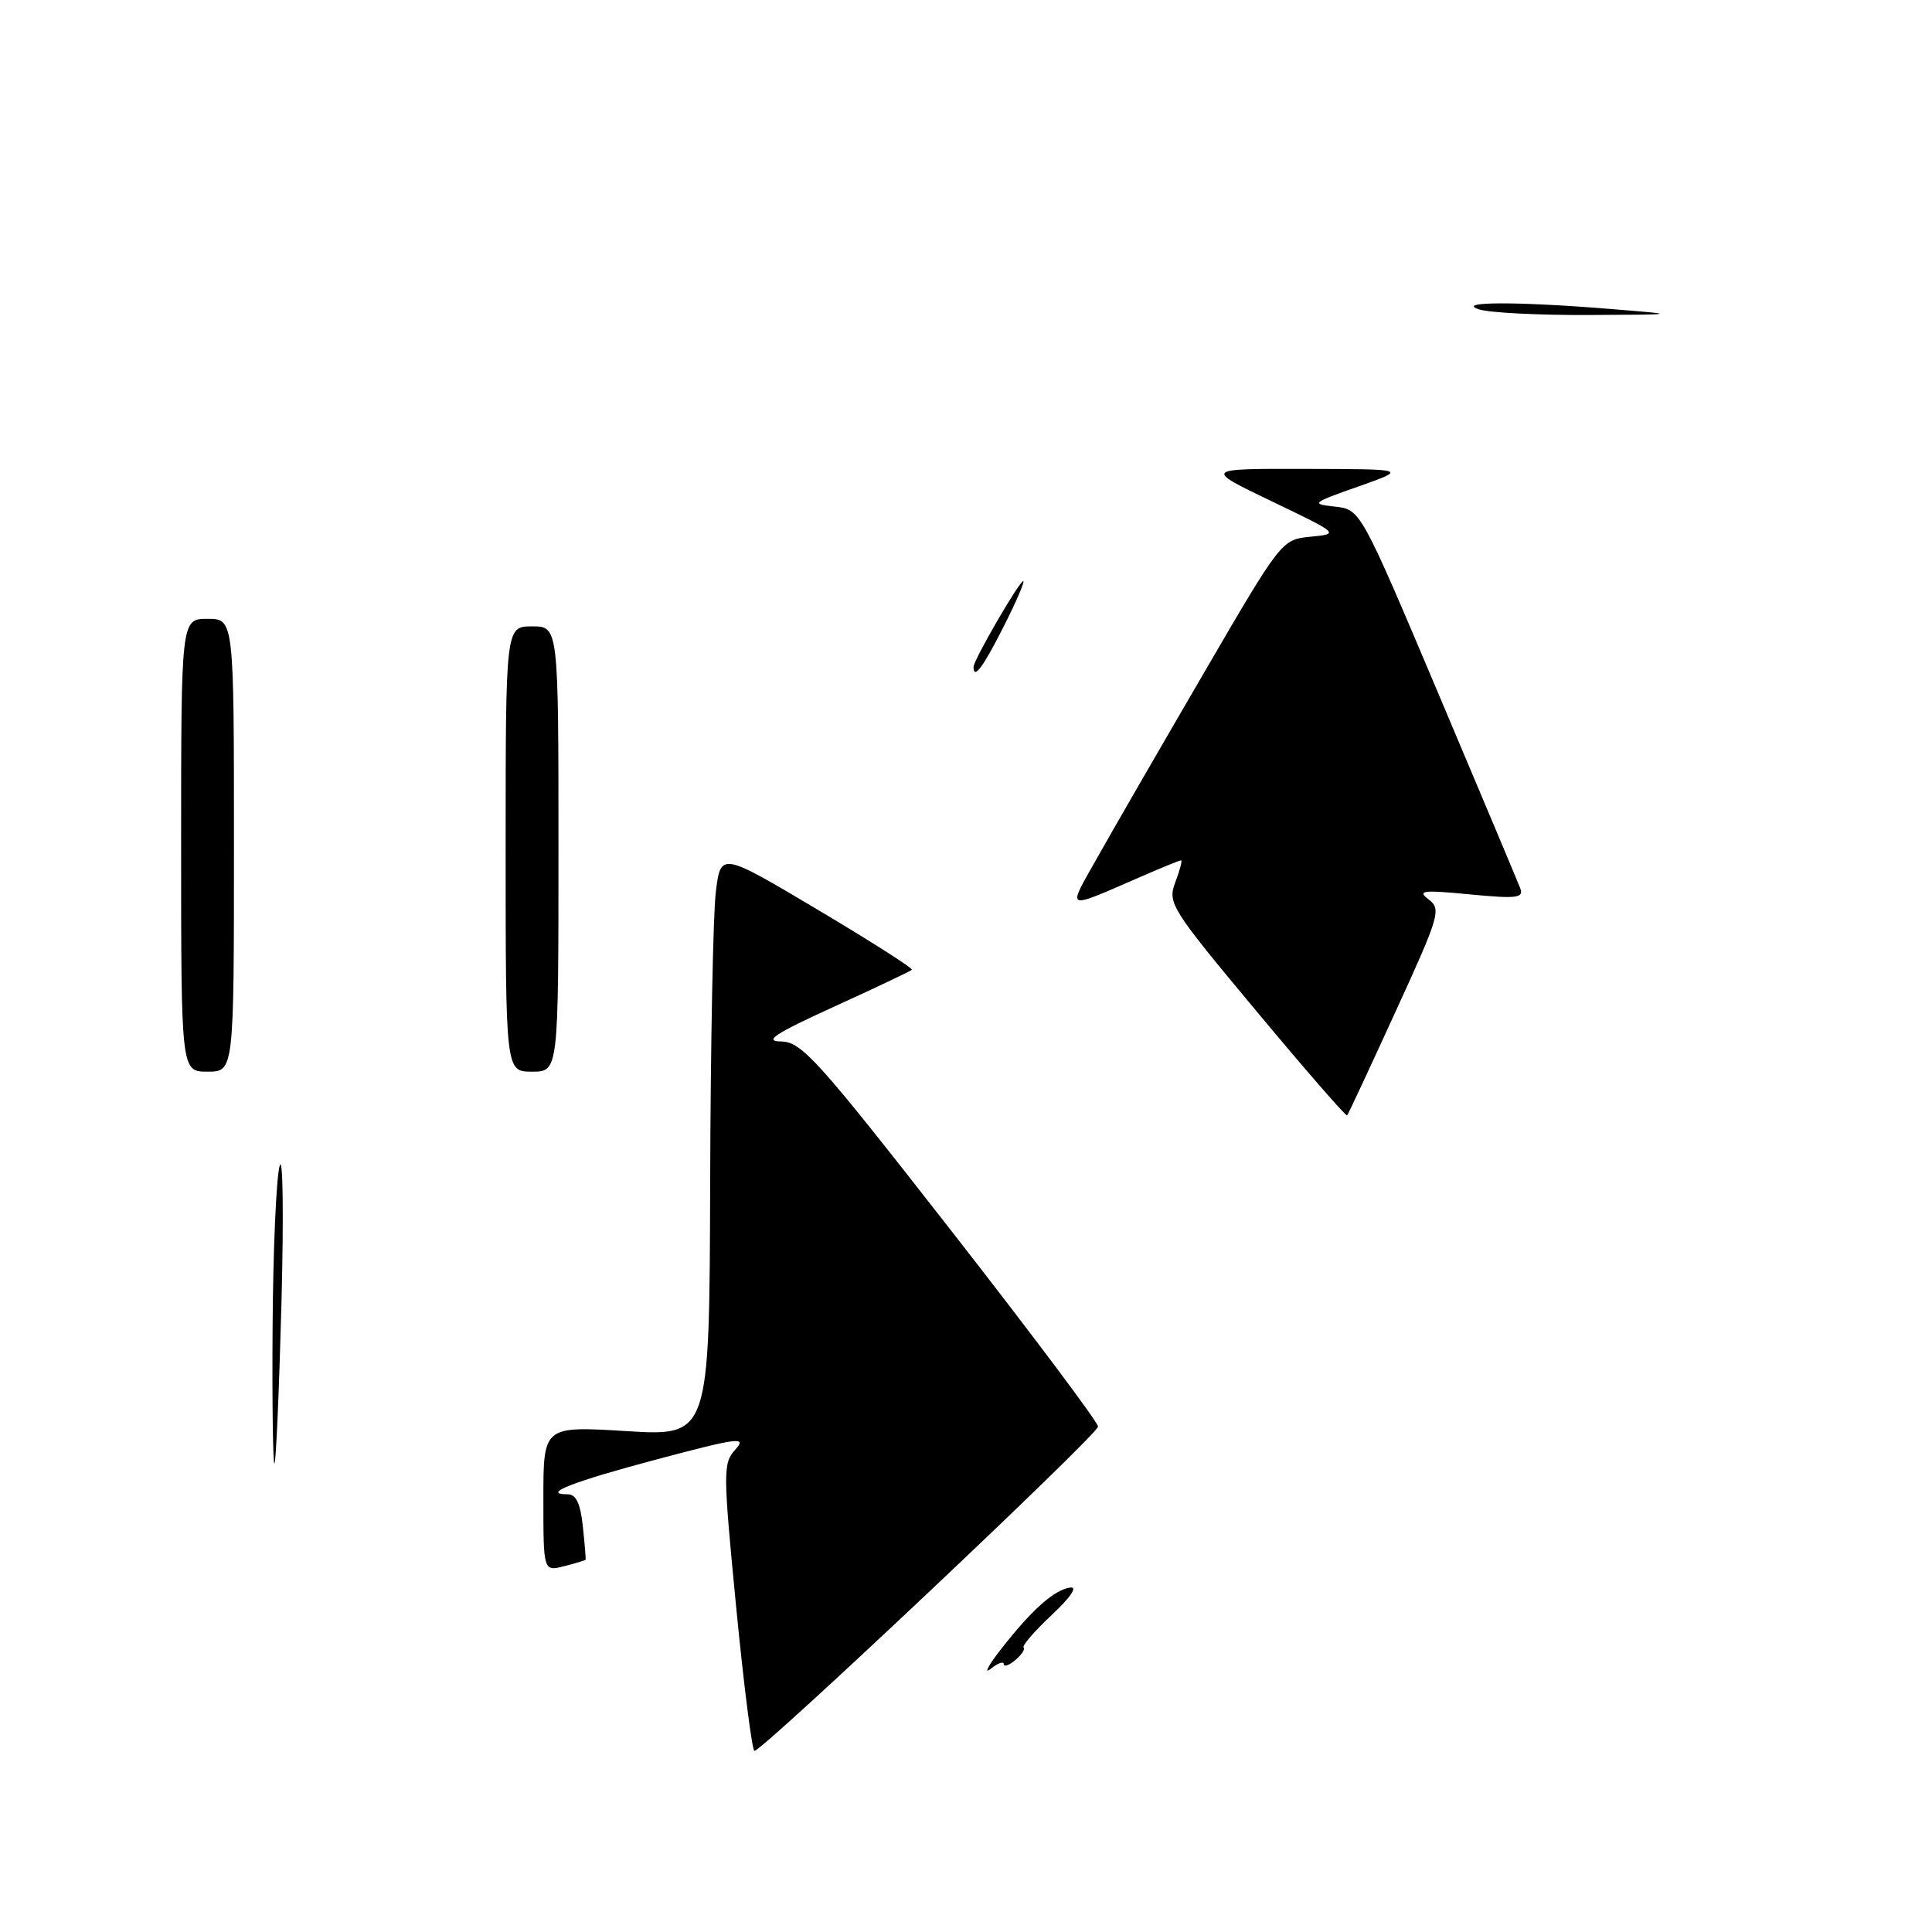 <?xml version="1.0" encoding="UTF-8" standalone="no"?>
<!DOCTYPE svg PUBLIC "-//W3C//DTD SVG 1.1//EN" "http://www.w3.org/Graphics/SVG/1.1/DTD/svg11.dtd" >
<svg xmlns="http://www.w3.org/2000/svg" xmlns:xlink="http://www.w3.org/1999/xlink" version="1.1" viewBox="0 0 256 256">
 <g >
 <path fill="currentColor"
d=" M 97.55 212.99 C 95.80 194.95 95.79 193.89 97.44 192.07 C 98.99 190.35 97.89 190.49 87.16 193.34 C 75.89 196.33 71.61 198.00 75.23 198.00 C 76.33 198.00 76.92 199.25 77.23 202.25 C 77.48 204.59 77.64 206.58 77.59 206.67 C 77.54 206.76 76.26 207.15 74.75 207.53 C 72.00 208.22 72.00 208.22 72.00 198.59 C 72.00 188.96 72.00 188.96 83.00 189.63 C 94.00 190.30 94.00 190.30 94.10 156.90 C 94.15 138.53 94.49 121.11 94.85 118.20 C 95.50 112.90 95.50 112.90 108.33 120.53 C 115.39 124.73 121.02 128.32 120.83 128.50 C 120.64 128.69 115.99 130.90 110.49 133.40 C 102.65 136.98 101.15 137.97 103.50 138.00 C 106.22 138.04 108.34 140.39 126.00 163.02 C 136.72 176.76 145.50 188.46 145.50 189.03 C 145.50 190.05 101.05 232.00 99.97 232.00 C 99.66 232.00 98.57 223.45 97.55 212.99 Z  M 132.66 218.50 C 136.71 213.31 139.68 210.66 141.80 210.36 C 142.83 210.21 141.88 211.63 139.35 214.00 C 137.08 216.13 135.40 218.07 135.63 218.30 C 135.86 218.53 135.36 219.28 134.52 219.98 C 133.69 220.68 133.00 220.91 133.00 220.50 C 133.00 220.09 132.22 220.37 131.27 221.13 C 130.32 221.88 130.94 220.70 132.66 218.50 Z  M 36.12 175.92 C 36.18 165.79 36.60 156.15 37.05 154.50 C 37.49 152.85 37.60 160.95 37.30 172.50 C 36.99 184.05 36.58 193.69 36.37 193.92 C 36.17 194.15 36.05 186.05 36.12 175.92 Z  M 166.44 133.93 C 155.12 120.35 154.69 119.66 155.74 116.89 C 156.34 115.30 156.68 114.00 156.50 114.00 C 156.31 114.00 153.99 114.94 151.33 116.10 C 140.93 120.61 141.38 120.79 145.33 113.76 C 147.26 110.32 153.56 99.40 159.33 89.50 C 169.80 71.51 169.81 71.50 173.65 71.12 C 177.50 70.74 177.50 70.74 168.50 66.42 C 159.50 62.10 159.50 62.10 173.00 62.13 C 186.50 62.16 186.50 62.16 180.00 64.46 C 173.79 66.65 173.65 66.77 176.88 67.13 C 180.27 67.50 180.27 67.50 190.57 91.85 C 196.23 105.24 201.12 116.87 201.44 117.70 C 201.93 118.99 200.99 119.11 194.76 118.51 C 188.50 117.91 187.75 118.00 189.30 119.18 C 191.00 120.47 190.75 121.33 184.93 134.02 C 181.54 141.44 178.65 147.63 178.50 147.80 C 178.36 147.96 172.93 141.72 166.44 133.93 Z  M 24.00 112.00 C 24.00 82.00 24.00 82.00 27.50 82.00 C 31.00 82.00 31.00 82.00 31.00 112.00 C 31.00 142.00 31.00 142.00 27.50 142.00 C 24.00 142.00 24.00 142.00 24.00 112.00 Z  M 67.00 112.50 C 67.00 83.00 67.00 83.00 70.50 83.00 C 74.00 83.00 74.00 83.00 74.00 112.50 C 74.00 142.00 74.00 142.00 70.50 142.00 C 67.00 142.00 67.00 142.00 67.00 112.50 Z  M 129.00 88.37 C 129.00 87.47 135.06 77.00 135.59 77.00 C 135.83 77.00 134.67 79.70 133.00 83.00 C 130.26 88.43 129.00 90.12 129.00 88.37 Z  M 196.00 41.00 C 192.74 39.95 201.05 39.93 213.50 40.95 C 222.50 41.68 222.50 41.68 210.50 41.74 C 203.90 41.77 197.38 41.44 196.00 41.00 Z "/>
</g>
</svg>